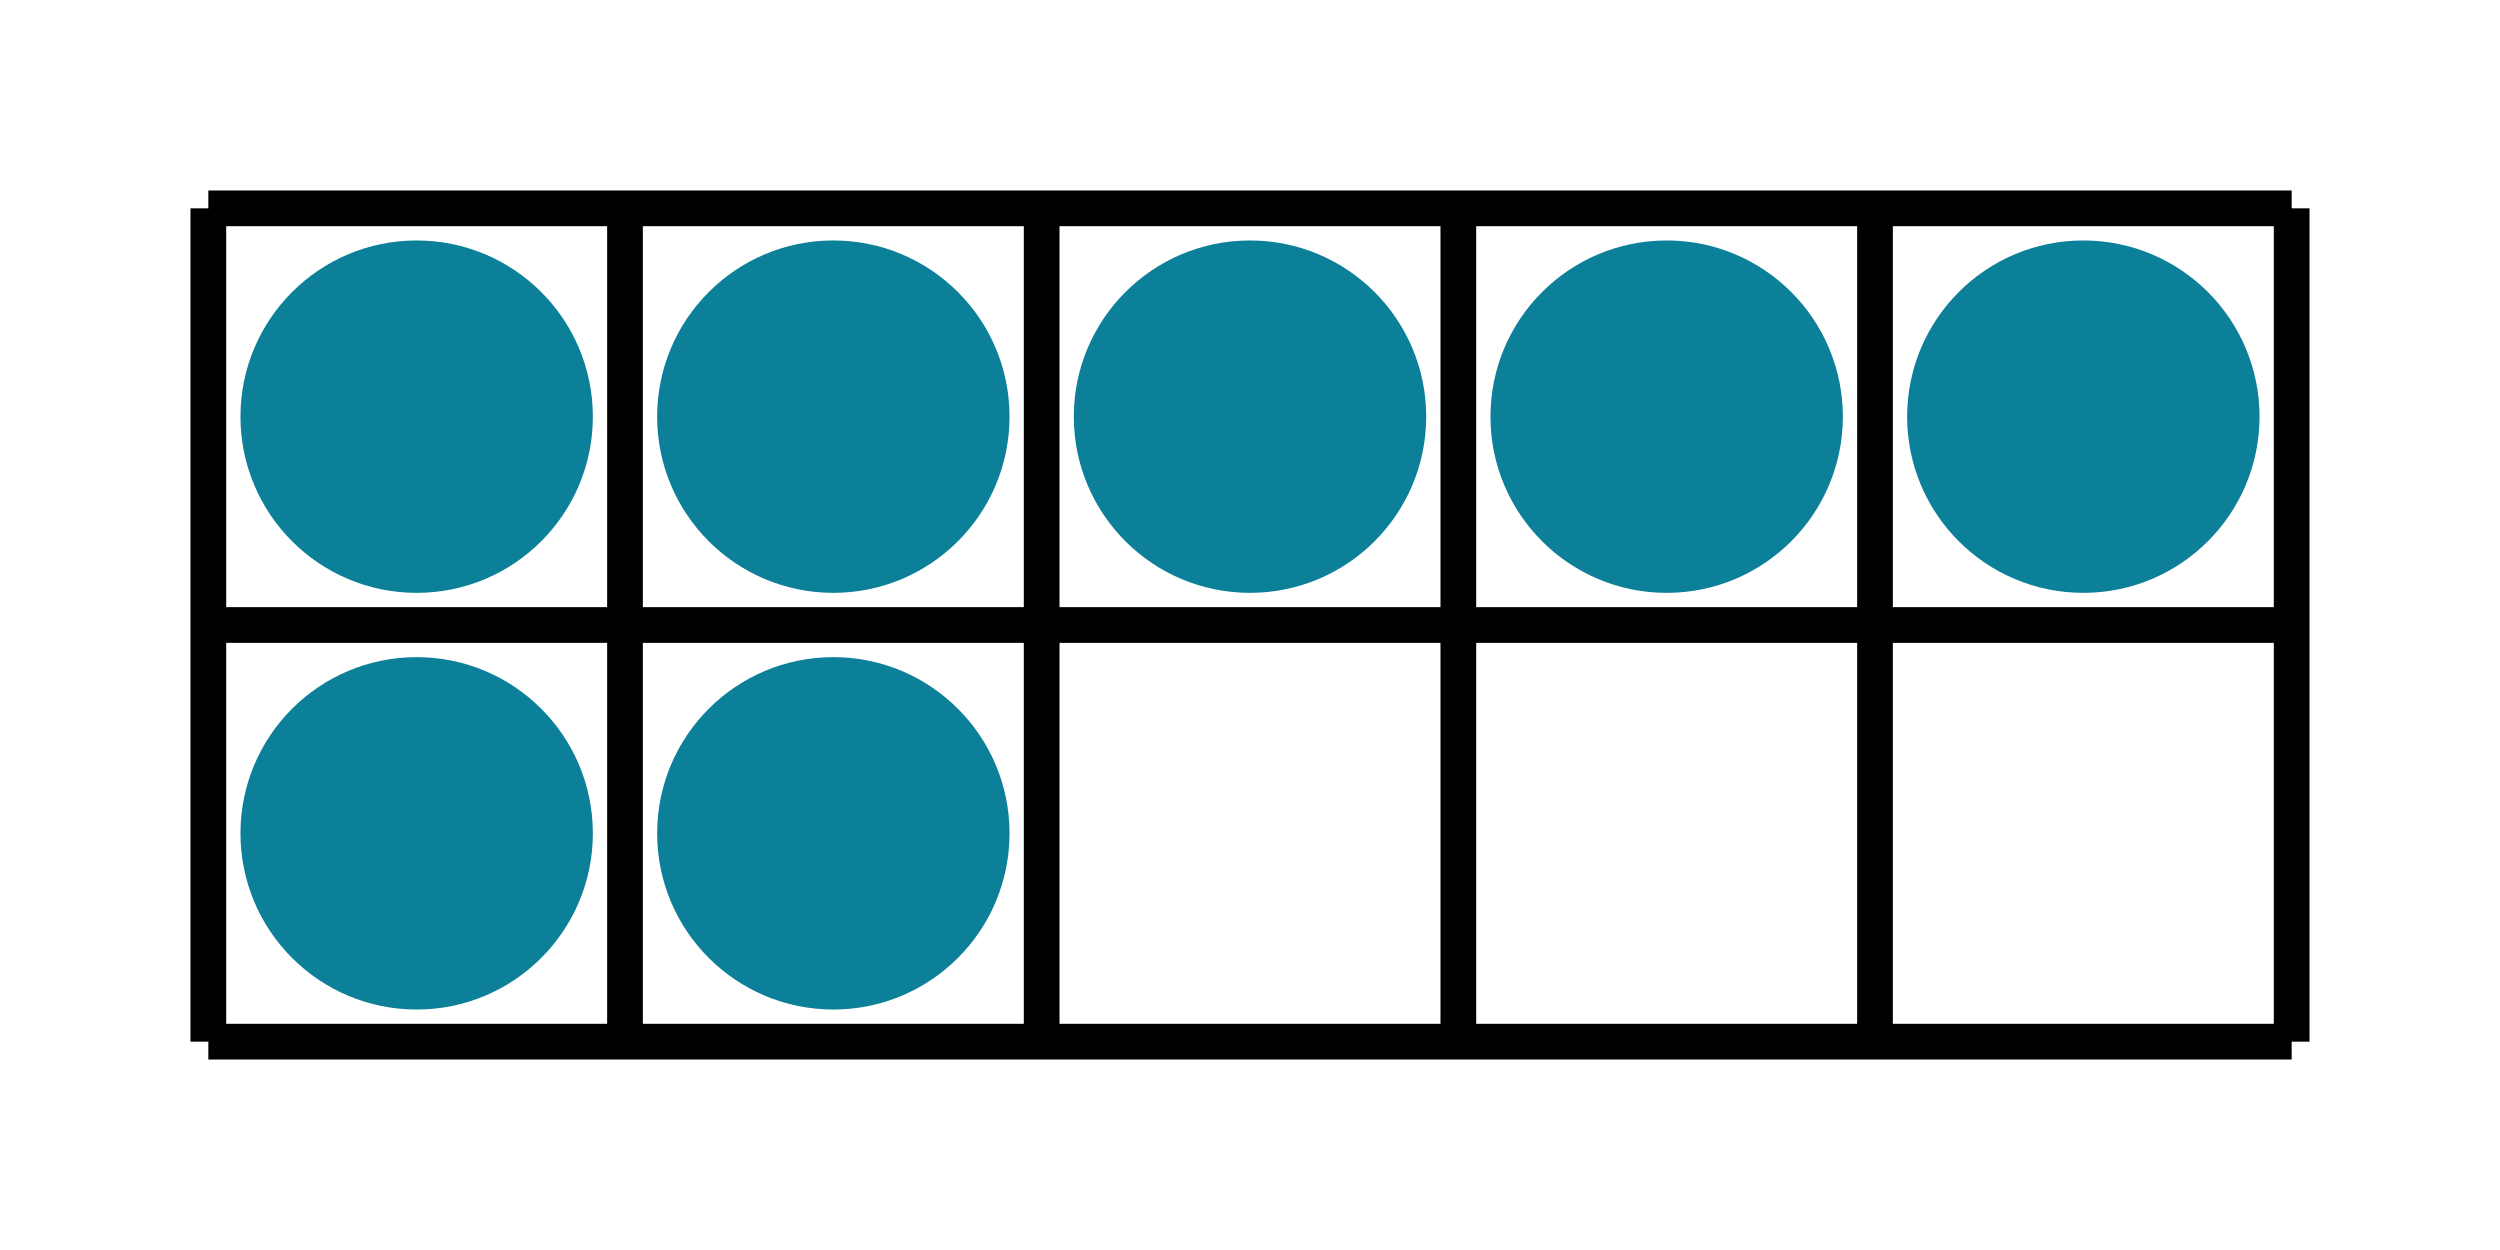 <svg xmlns="http://www.w3.org/2000/svg" width="140" height="70" viewBox="0 0 140 70"><path fill="none" stroke="#000" d="M11.667 58.333h116.666M11.667 35h116.666M11.667 11.667h116.666M11.667 58.333V11.667M35 58.333V11.667M58.333 58.333V11.667M81.667 58.333V11.667M105 58.333V11.667M128.333 58.333V11.667" stroke-width="2"/><ellipse cx="23.333" cy="23.333" rx="8.867" ry="8.867" fill="#0c7f99" stroke="#0c7f99" stroke-width="2" stroke-dasharray="0"/><ellipse cx="46.667" cy="23.333" rx="8.867" ry="8.867" fill="#0c7f99" stroke="#0c7f99" stroke-width="2" stroke-dasharray="0"/><ellipse cx="70" cy="23.333" rx="8.867" ry="8.867" fill="#0c7f99" stroke="#0c7f99" stroke-width="2" stroke-dasharray="0"/><ellipse cx="93.333" cy="23.333" rx="8.867" ry="8.867" fill="#0c7f99" stroke="#0c7f99" stroke-width="2" stroke-dasharray="0"/><ellipse cx="116.667" cy="23.333" rx="8.867" ry="8.867" fill="#0c7f99" stroke="#0c7f99" stroke-width="2" stroke-dasharray="0"/><ellipse cx="23.333" cy="46.667" rx="8.867" ry="8.867" fill="#0c7f99" stroke="#0c7f99" stroke-width="2" stroke-dasharray="0"/><ellipse cx="46.667" cy="46.667" rx="8.867" ry="8.867" fill="#0c7f99" stroke="#0c7f99" stroke-width="2" stroke-dasharray="0"/></svg>
